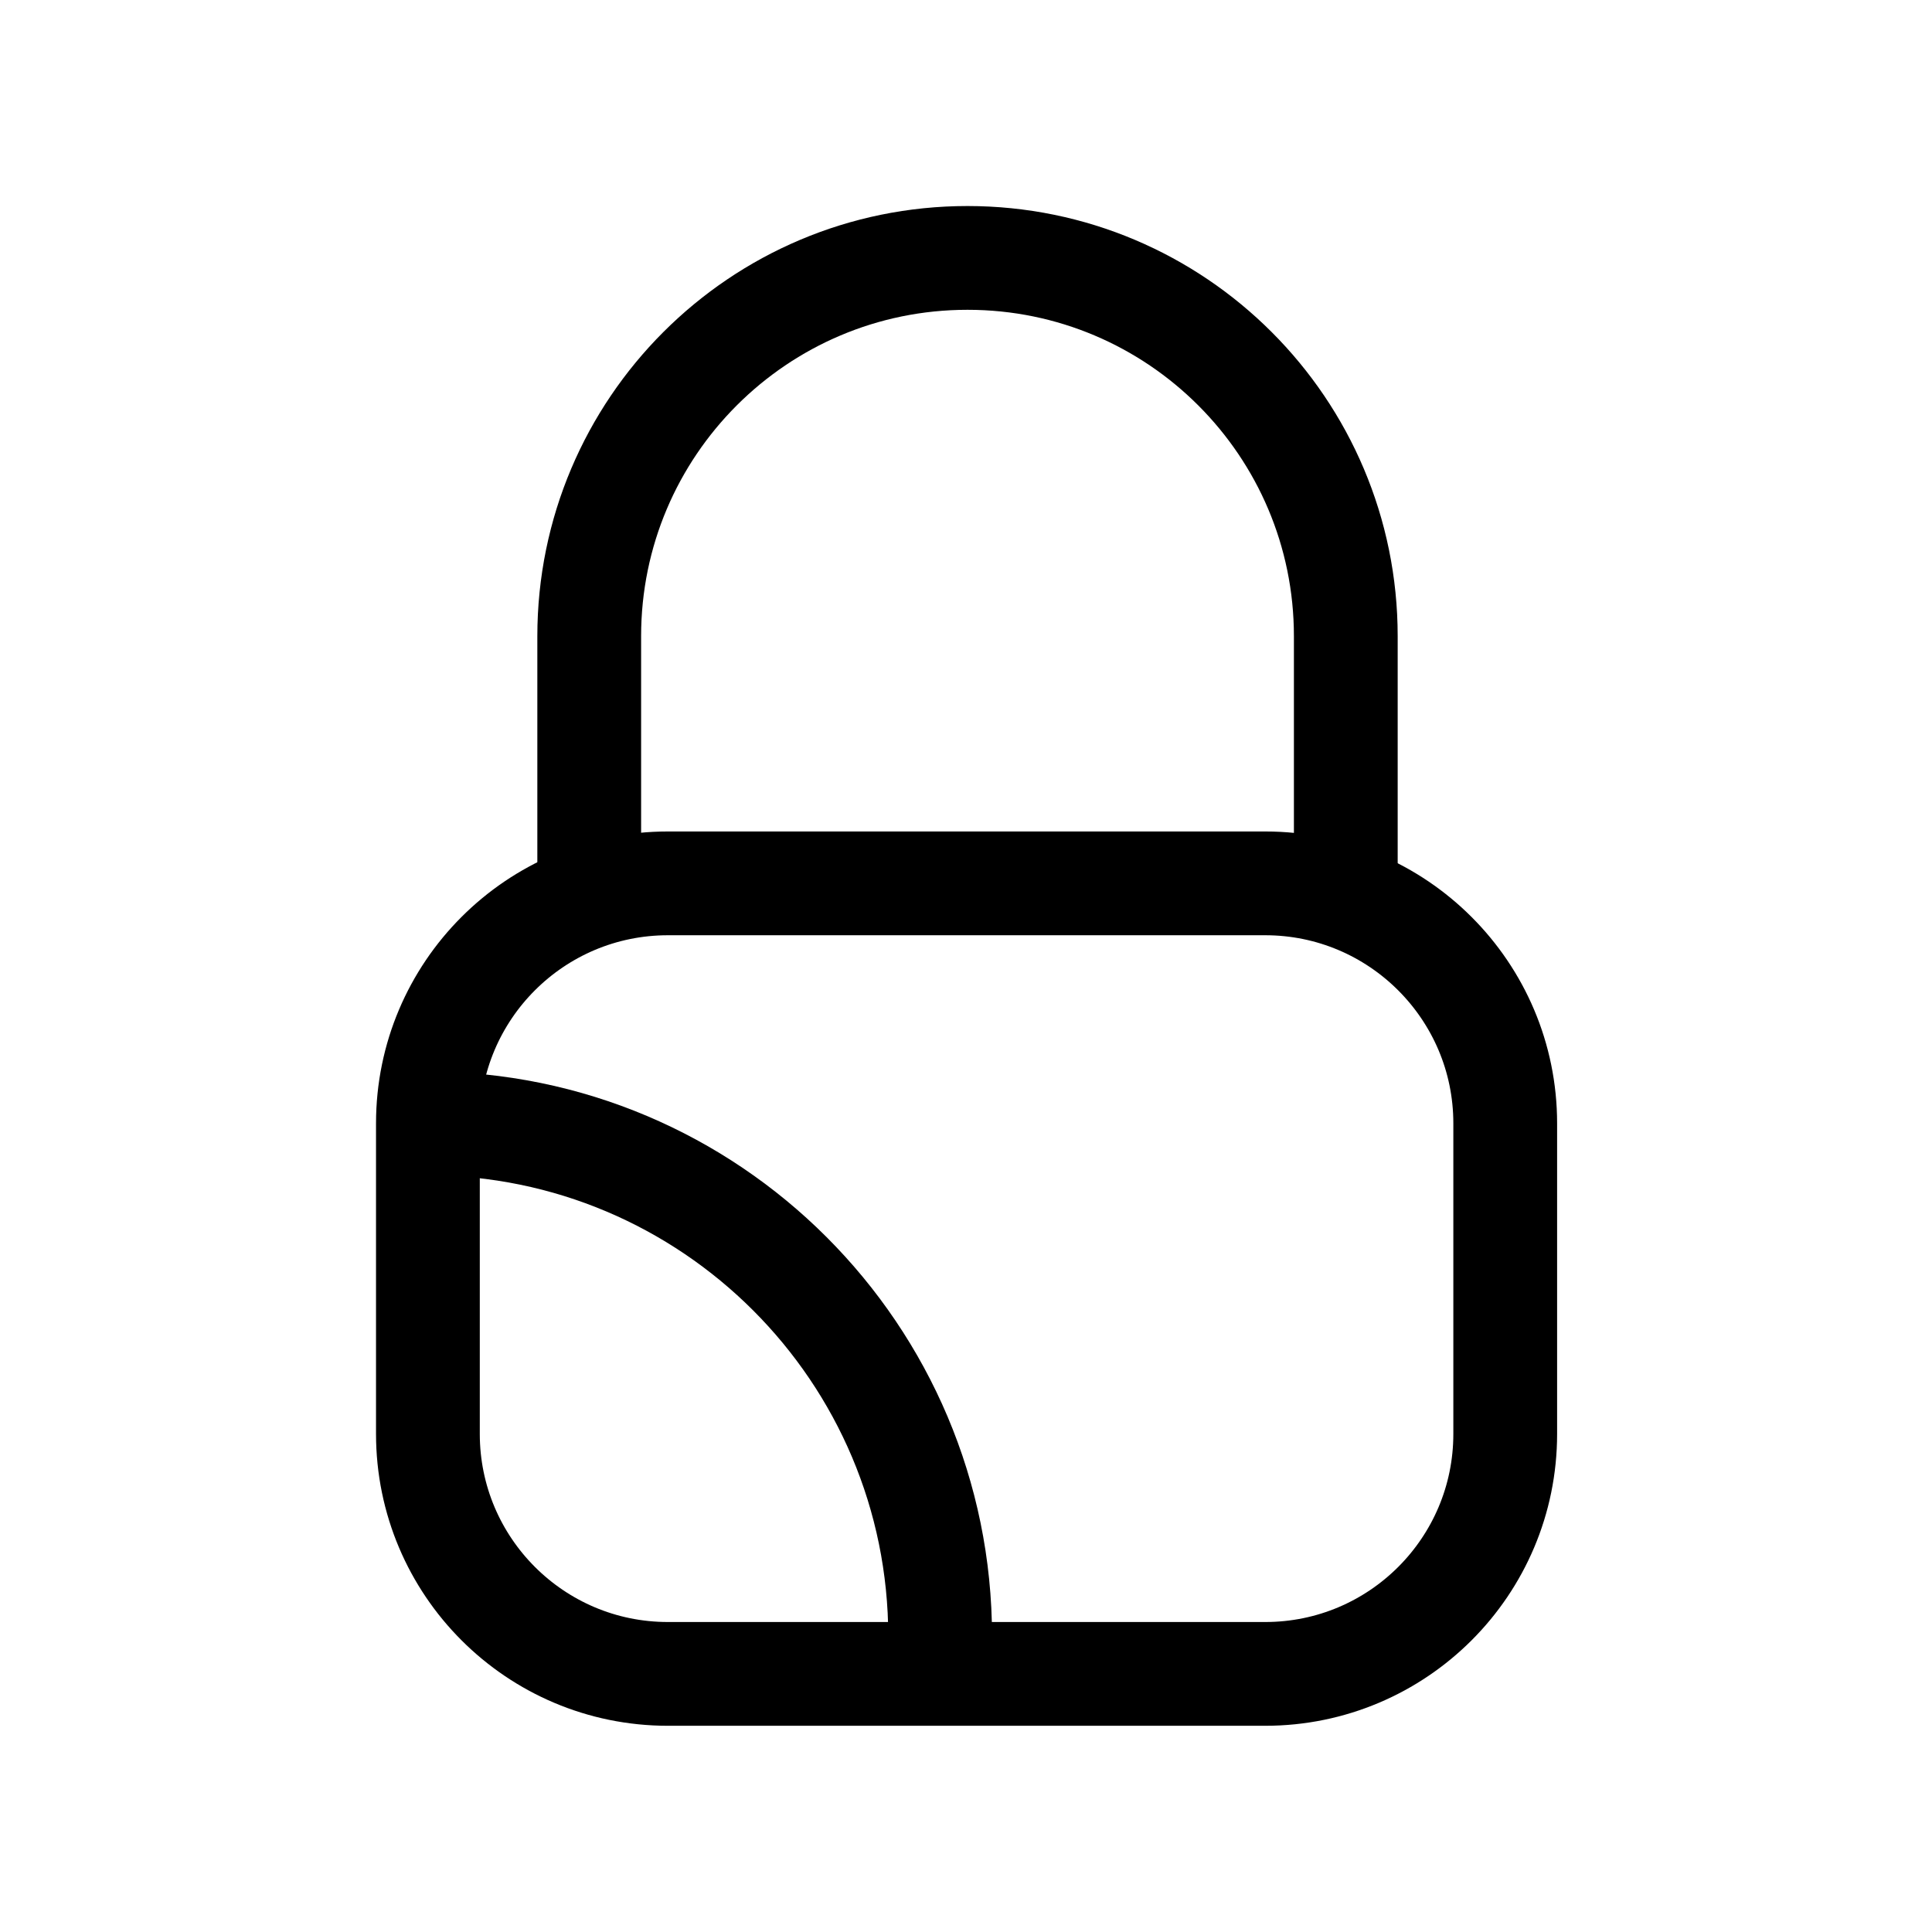 <?xml version="1.0" encoding="utf-8"?>
<!-- Generator: Adobe Illustrator 22.1.0, SVG Export Plug-In . SVG Version: 6.00 Build 0)  -->
<svg version="1.1" id="Layer_1" xmlns="http://www.w3.org/2000/svg" xmlns:xlink="http://www.w3.org/1999/xlink" x="0px" y="0px"
	 viewBox="0 0 1024 1024" style="enable-background:new 0 0 1024 1024;" xml:space="preserve">
<style type="text/css">
	.st0{fill:none;stroke:#000000;stroke-width:55;stroke-linecap:round;stroke-linejoin:round;stroke-miterlimit:10;}
	.st1{fill:none;stroke:#000000;stroke-width:55;stroke-miterlimit:10;}
</style>
<g>
	<path class="st0" d="M670.6,468.2H354c-70.2,0-127.2,56.9-127.2,127.2v164.6c0,70.2,56.9,127.2,127.2,127.2h316.6
		c70.2,0,127.2-56.9,127.2-127.2V595.4C797.8,525.2,740.8,468.2,670.6,468.2z"/>
	<path class="st1" d="M498.3,886.8v-19.3c0-150.3-121.8-272.1-272.1-272.1"/>
	<path class="st0" d="M713.3,460.2v-123c0-110.7-89.8-200.5-200.5-200.5h0c-110.7,0-200.5,89.8-200.5,200.5v123"/>
</g>
<g>
</g>
<g>
</g>
<g>
</g>
<g>
</g>
<g>
</g>
<g>
</g>
<g>
</g>
<g>
</g>
<g>
</g>
<g>
</g>
<g>
</g>
</svg>
